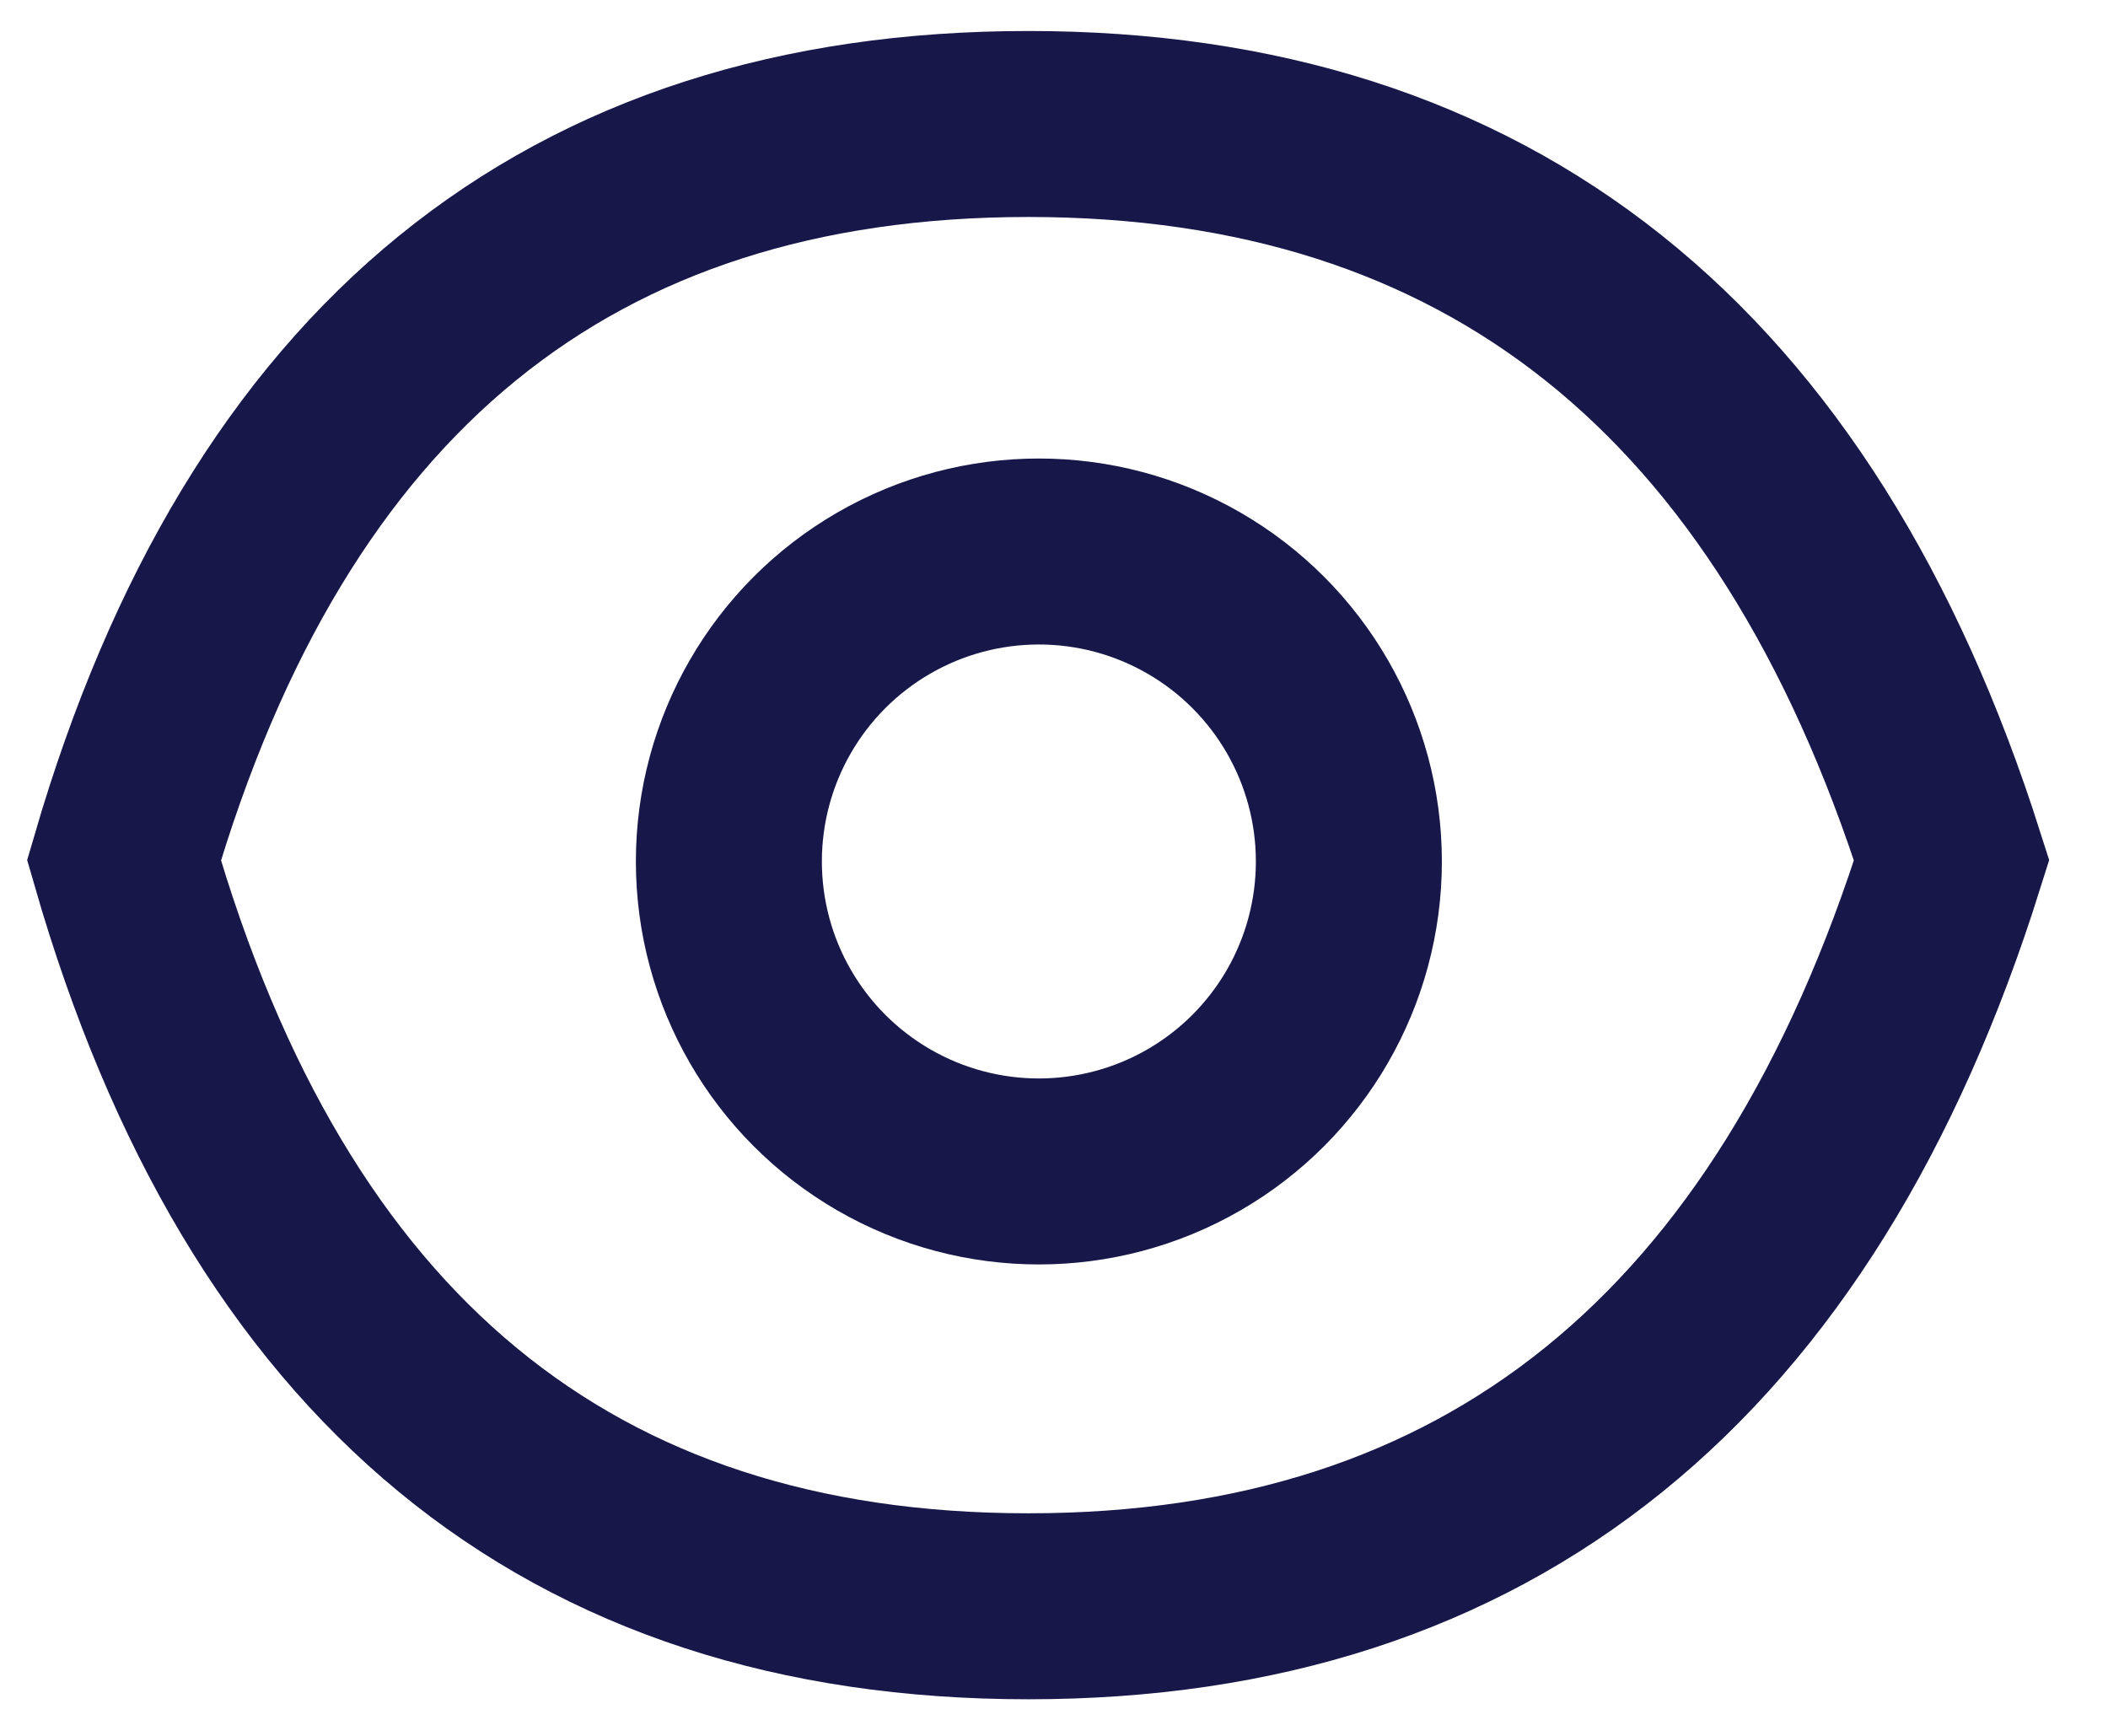 <?xml version="1.0" encoding="UTF-8"?>
<svg width="17px" height="14px" viewBox="0 0 17 14" version="1.1" xmlns="http://www.w3.org/2000/svg" xmlns:xlink="http://www.w3.org/1999/xlink">
    <!-- Generator: Sketch 60 (88103) - https://sketch.com -->
    <title>eye</title>
    <desc>Created with Sketch.</desc>
    <g id="Page-1" stroke="none" stroke-width="1" fill="none" fill-rule="evenodd">
        <g id="Avingo-App-Styleguide" transform="translate(-773, -7172)">
            <g id="eye" transform="translate(772, 7170)">
                <polygon id="Path" points="0 0 18 0 18 18 0 18"></polygon>
                <g id="eye-on-line" transform="translate(2, 3)" stroke="#17174A" stroke-width="1.5">
                    <path d="M7.293,11.955 C3.587,11.955 1.156,9.949 0,5.938 C1.156,1.979 3.587,0 7.293,0 C10.998,0 13.48,1.979 14.739,5.938 C13.48,9.949 10.998,11.955 7.293,11.955 Z" id="Path-2"></path>
                    <circle id="Oval" cx="7.378" cy="5.948" r="2.5"></circle>
                </g>
            </g>
        </g>
    </g>
</svg>